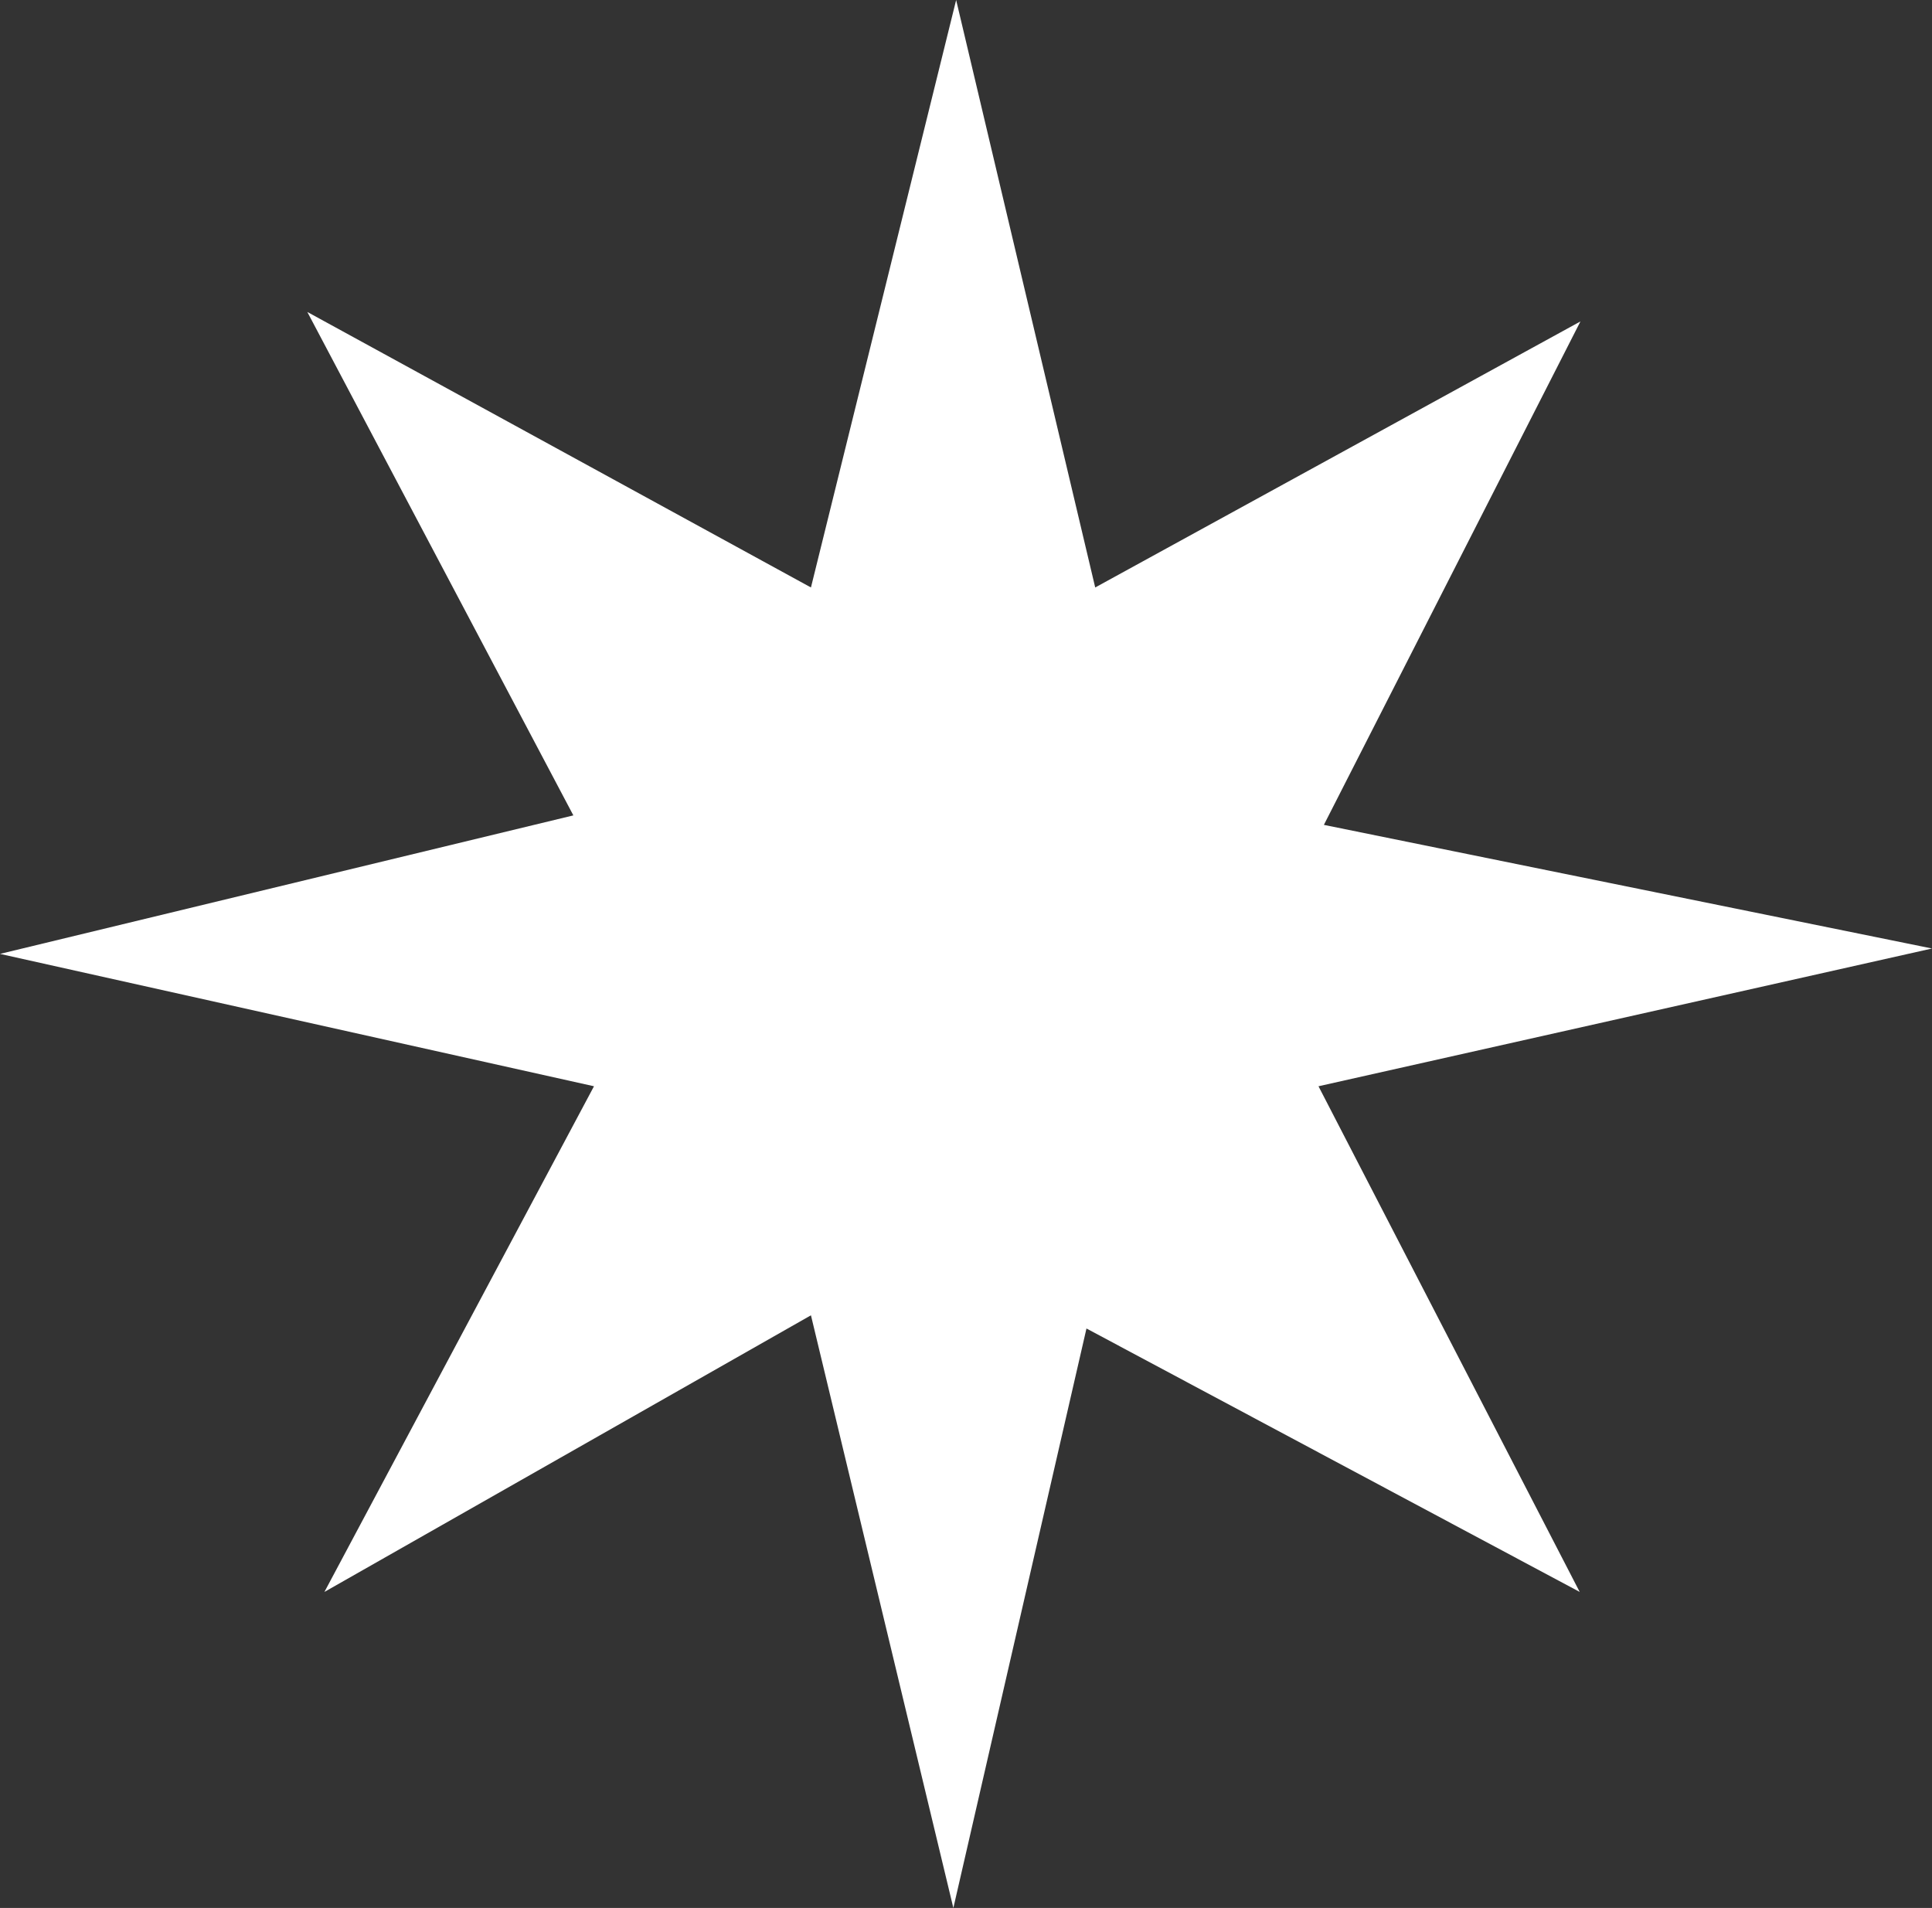 <svg viewBox="0 0 103.92 102.63" xmlns="http://www.w3.org/2000/svg"><rect x="0" y="0" width="103.92" height="102.63" fill="#333333" stroke="none"/><path d="m43.62 31.6 7.81-31.6 7.48 31.6 26.1-14.31-13.8 27.08 32.71 6.65-33 7.41 14.05 27.2-26.53-14.17-7.16 31.17-7.66-31.88-26.17 14.88 14.5-27.2-31.95-7.12 30.84-7.45-14.31-27.08z" fill="#fff"/></svg>